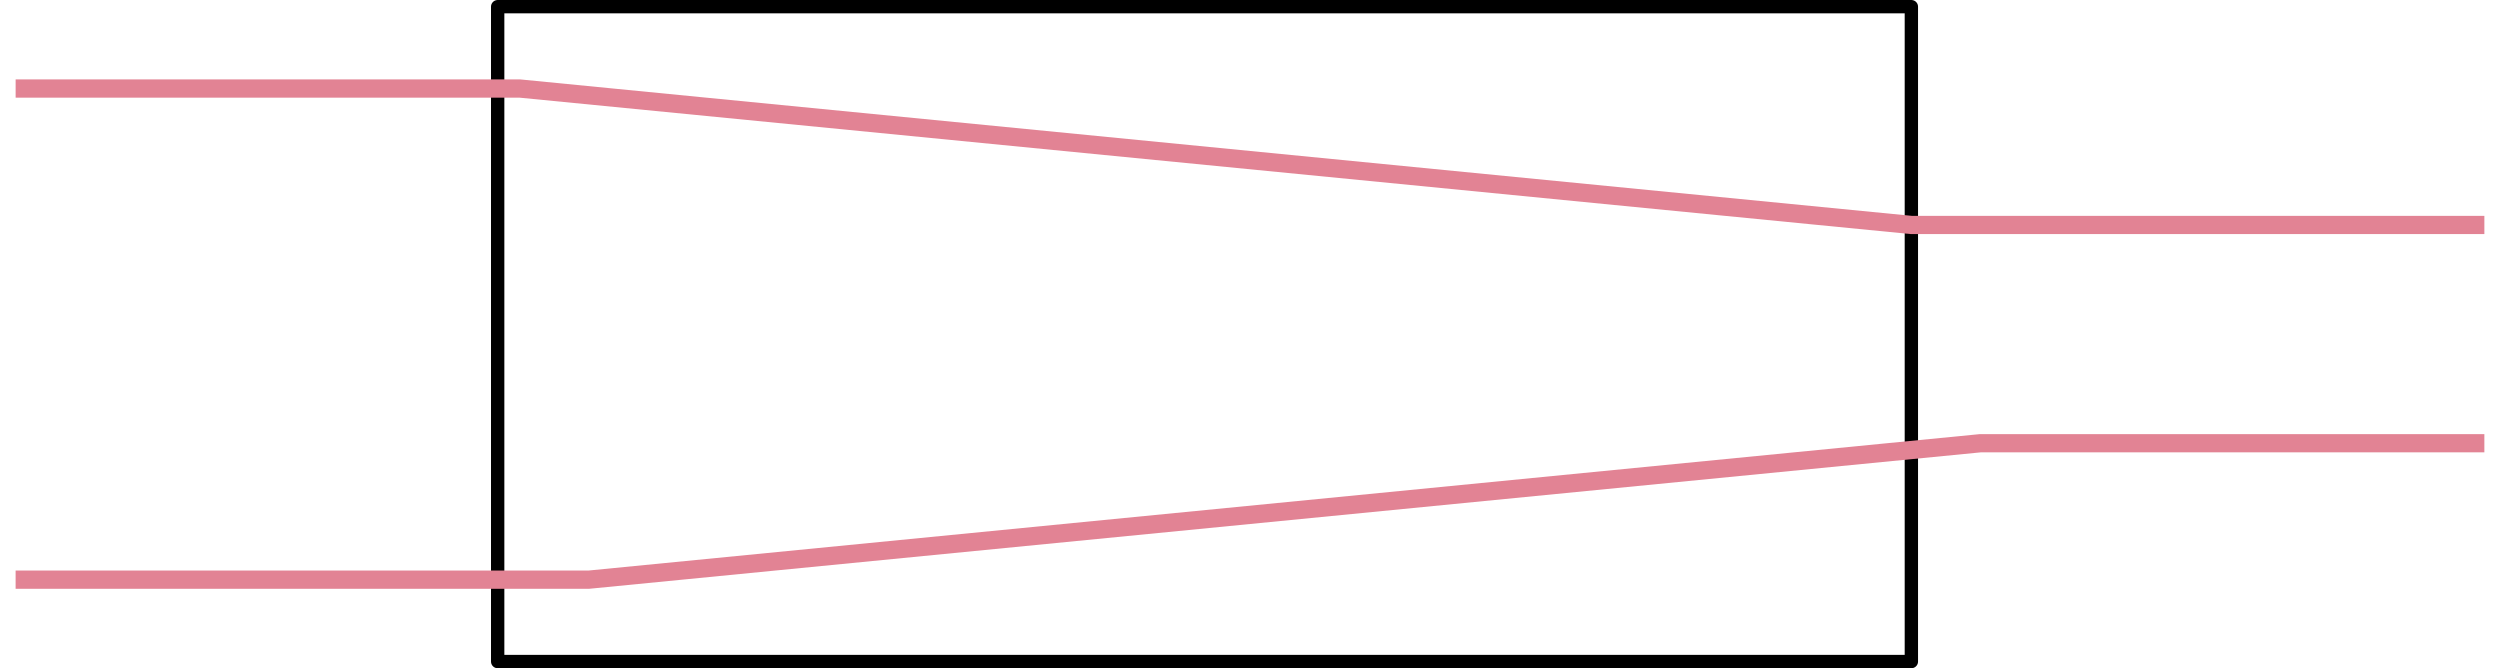 <?xml version="1.0" encoding="UTF-8" standalone="no"?>
<!-- Created with Inkscape (http://www.inkscape.org/) -->

<svg
   xmlns:dc="http://purl.org/dc/elements/1.1/"
   xmlns:cc="http://creativecommons.org/ns#"
   xmlns:rdf="http://www.w3.org/1999/02/22-rdf-syntax-ns#"
   xmlns:svg="http://www.w3.org/2000/svg"
   xmlns="http://www.w3.org/2000/svg"
   xmlns:sodipodi="http://sodipodi.sourceforge.net/DTD/sodipodi-0.dtd"
   xmlns:inkscape="http://www.inkscape.org/namespaces/inkscape"
   width="121.208mm"
   height="32.397mm"
   viewBox="0 0 121.208 32.397"
   version="1.1"
   id="svg8"
   inkscape:version="0.92.3 (2405546, 2018-03-11)"
   sodipodi:docname="selbst_fokussierung.svg">
  <defs
     id="defs2">
    <clipPath
       id="clipPath4834"
       clipPathUnits="userSpaceOnUse">
      <path
         style="clip-rule:evenodd"
         inkscape:connector-curvature="0"
         id="path4832"
         d="M 0,1.2207e-4 H 960 V 540 H 0 Z" />
    </clipPath>
    <clipPath
       id="clipPath4844"
       clipPathUnits="userSpaceOnUse">
      <path
         style="clip-rule:evenodd"
         inkscape:connector-curvature="0"
         id="path4842"
         d="M -5.84e-7,1.2207e-4 H 960 V 540 H -5.84e-7 Z" />
    </clipPath>
    <marker
       inkscape:stockid="Arrow2Mend"
       orient="auto"
       refY="0"
       refX="0"
       id="Arrow2Mend"
       style="overflow:visible"
       inkscape:isstock="true">
      <path
         id="path5164"
         style="fill:#e28394;fill-opacity:1;fill-rule:evenodd;stroke:#e28394;stroke-width:0.625;stroke-linejoin:round;stroke-opacity:1"
         d="M 8.719,4.034 -2.207,0.016 8.719,-4.002 c -1.745,2.372 -1.735,5.617 -6e-7,8.035 z"
         transform="scale(-0.6)"
         inkscape:connector-curvature="0" />
    </marker>
    <filter
       inkscape:collect="always"
       style="color-interpolation-filters:sRGB"
       id="filter4756"
       x="-0.006"
       width="1.013"
       y="-0.115"
       height="1.229">
      <feGaussianBlur
         inkscape:collect="always"
         stdDeviation="0.316"
         id="feGaussianBlur4758" />
    </filter>
    <filter
       inkscape:collect="always"
       style="color-interpolation-filters:sRGB"
       id="filter4764"
       x="-0.006"
       width="1.013"
       y="-0.115"
       height="1.229">
      <feGaussianBlur
         inkscape:collect="always"
         stdDeviation="0.316"
         id="feGaussianBlur4766" />
    </filter>
  </defs>
  <sodipodi:namedview
     id="base"
     pagecolor="#ffffff"
     bordercolor="#666666"
     borderopacity="1.0"
     inkscape:pageopacity="0.0"
     inkscape:pageshadow="2"
     inkscape:zoom="1.979899"
     inkscape:cx="119.89244"
     inkscape:cy="15.623435"
     inkscape:document-units="mm"
     inkscape:current-layer="layer1"
     showgrid="true"
     fit-margin-top="0"
     fit-margin-left="0"
     fit-margin-right="0"
     fit-margin-bottom="0"
     inkscape:window-width="1920"
     inkscape:window-height="1017"
     inkscape:window-x="-8"
     inkscape:window-y="-8"
     inkscape:window-maximized="1">
    <inkscape:grid
       type="xygrid"
       id="grid4518"
       originx="-38.3"
       originy="-151.812" />
  </sodipodi:namedview>
  <g
     inkscape:label="Ebene 1"
     inkscape:groupmode="layer"
     id="layer1"
     transform="translate(-38.3,-112.791)">
    <g
       id="g4826"
       inkscape:label="non_linear_optics"
       transform="matrix(0.353,0,0,-0.353,-349.102,203.549)">
      <g
         id="g4828">
        <g
           id="g4830"
           clip-path="url(#clipPath4834)">
          <path
             d="M 0,6.1035e-5 H 960 V 540 H 0 Z"
             style="fill:#efede3;fill-opacity:1;fill-rule:evenodd;stroke:none"
             id="path4836"
             inkscape:connector-curvature="0" />
        </g>
      </g>
      <g
         id="g4838">
        <g
           id="g4840"
           clip-path="url(#clipPath4844)">
          <path
             d="m 37.68,6.1035e-5 h 18 V 540 h -18 z"
             style="fill:#191b0e;fill-opacity:1;fill-rule:evenodd;stroke:none"
             id="path4846"
             inkscape:connector-curvature="0" />
        </g>
      </g>
      <path
         d="M 108.06,370.38 H 398.1 v 157.2 H 108.06 Z"
         style="fill:#e6c069;fill-opacity:1;fill-rule:evenodd;stroke:none"
         id="path4848"
         inkscape:connector-curvature="0" />
      <path
         d="M 108.06,527.58 H 398.1 V 370.38 H 108.06 Z m 2.76,-157.2 -2.76,2.76 H 398.1 l -2.76,-2.76 v 157.2 l 2.76,-2.76 H 108.06 l 2.76,2.76 z"
         style="fill:#efede3;fill-opacity:1;fill-rule:nonzero;stroke:none"
         id="path4850"
         inkscape:connector-curvature="0" />
      <path
         d="m 459.54,360.66 h 290.04 v 157.2 H 459.54 Z"
         style="fill:#897b61;fill-opacity:1;fill-rule:evenodd;stroke:none"
         id="path4852"
         inkscape:connector-curvature="0" />
      <path
         d="M 459.54,517.86 H 749.58 V 360.66 H 459.54 Z m 2.76,-157.2 -2.76,2.76 h 290.04 l -2.76,-2.76 v 157.2 l 2.76,-2.76 H 459.54 l 2.76,2.76 z"
         style="fill:#efede3;fill-opacity:1;fill-rule:nonzero;stroke:none"
         id="path4854"
         inkscape:connector-curvature="0" />
      <path
         d="m 100.74,203.46 h 290.04 v 157.2 H 100.74 Z"
         style="fill:#8dab8e;fill-opacity:1;fill-rule:evenodd;stroke:none"
         id="path4856"
         inkscape:connector-curvature="0" />
      <path
         d="M 100.74,360.66 H 390.78 V 203.46 H 100.74 Z m 2.76,-157.2 -2.76,2.76 h 290.04 l -2.76,-2.76 v 157.2 l 2.76,-2.76 H 100.74 l 2.76,2.76 z"
         style="fill:#efede3;fill-opacity:1;fill-rule:nonzero;stroke:none"
         id="path4858"
         inkscape:connector-curvature="0" />
      <path
         d="m 459.54,202.74 h 290.04 v 157.2 H 459.54 Z"
         style="fill:#77a2bb;fill-opacity:1;fill-rule:evenodd;stroke:none"
         id="path4860"
         inkscape:connector-curvature="0" />
      <path
         d="M 459.54,359.94 H 749.58 V 202.74 H 459.54 Z m 2.76,-157.2 -2.76,2.76 h 290.04 l -2.76,-2.76 v 157.2 l 2.76,-2.76 H 459.54 l 2.76,2.76 z"
         style="fill:#efede3;fill-opacity:1;fill-rule:nonzero;stroke:none"
         id="path4862"
         inkscape:connector-curvature="0" />
      <path
         d="m 104.1,27.78 h 290.04 v 157.2 H 104.1 Z"
         style="fill:#e28394;fill-opacity:1;fill-rule:evenodd;stroke:none"
         id="path4864"
         inkscape:connector-curvature="0" />
      <path
         d="M 104.1,184.98 H 394.14 V 27.78 H 104.1 Z m 2.76,-157.2 -2.76,2.76 h 290.04 l -2.76,-2.76 v 157.2 l 2.76,-2.76 H 104.1 l 2.76,2.76 z"
         style="fill:#efede3;fill-opacity:1;fill-rule:nonzero;stroke:none"
         id="path4866"
         inkscape:connector-curvature="0" />
      <path
         d="M 471.42,32.34 H 761.34 V 189.66 H 471.42 Z"
         style="fill:#191b0e;fill-opacity:1;fill-rule:evenodd;stroke:none"
         id="path4868"
         inkscape:connector-curvature="0" />
      <path
         d="M 471.42,189.66 H 761.34 V 32.34 H 471.42 Z m 2.76,-157.32 -2.76,2.76 h 289.92 l -2.76,-2.76 v 157.32 l 2.76,-2.76 H 471.42 l 2.76,2.76 z"
         style="fill:#efede3;fill-opacity:1;fill-rule:nonzero;stroke:none"
         id="path4870"
         inkscape:connector-curvature="0" />
    </g>
    <rect
       style="opacity:1;fill:none;fill-opacity:1;stroke:#000000;stroke-width:0.647;stroke-linejoin:round;stroke-miterlimit:4;stroke-dasharray:none;stroke-dashoffset:0;stroke-opacity:1"
       id="rect5108"
       width="68.54"
       height="31.75"
       x="62.429"
       y="113.115" />
    <path
       style="fill:none;fill-opacity:1;stroke:#e28394;stroke-width:0.884;stroke-linecap:butt;stroke-linejoin:miter;stroke-miterlimit:4;stroke-dasharray:none;stroke-opacity:1;filter:url(#filter4756)"
       d="M 39.058,117.083 H 63.5 l 67.469,6.615 H 158.75"
       id="path5135"
       inkscape:connector-curvature="0" />
    <path
       style="fill:none;fill-opacity:1;stroke:#e28394;stroke-width:0.884;stroke-linecap:butt;stroke-linejoin:miter;stroke-miterlimit:4;stroke-dasharray:none;stroke-opacity:1;filter:url(#filter4764)"
       d="m 158.75,134.281 h -1.696 -22.747 l -67.469,6.615 h -27.781"
       id="path5135-3"
       inkscape:connector-curvature="0"
       sodipodi:nodetypes="ccccc" />
  </g>
</svg>
